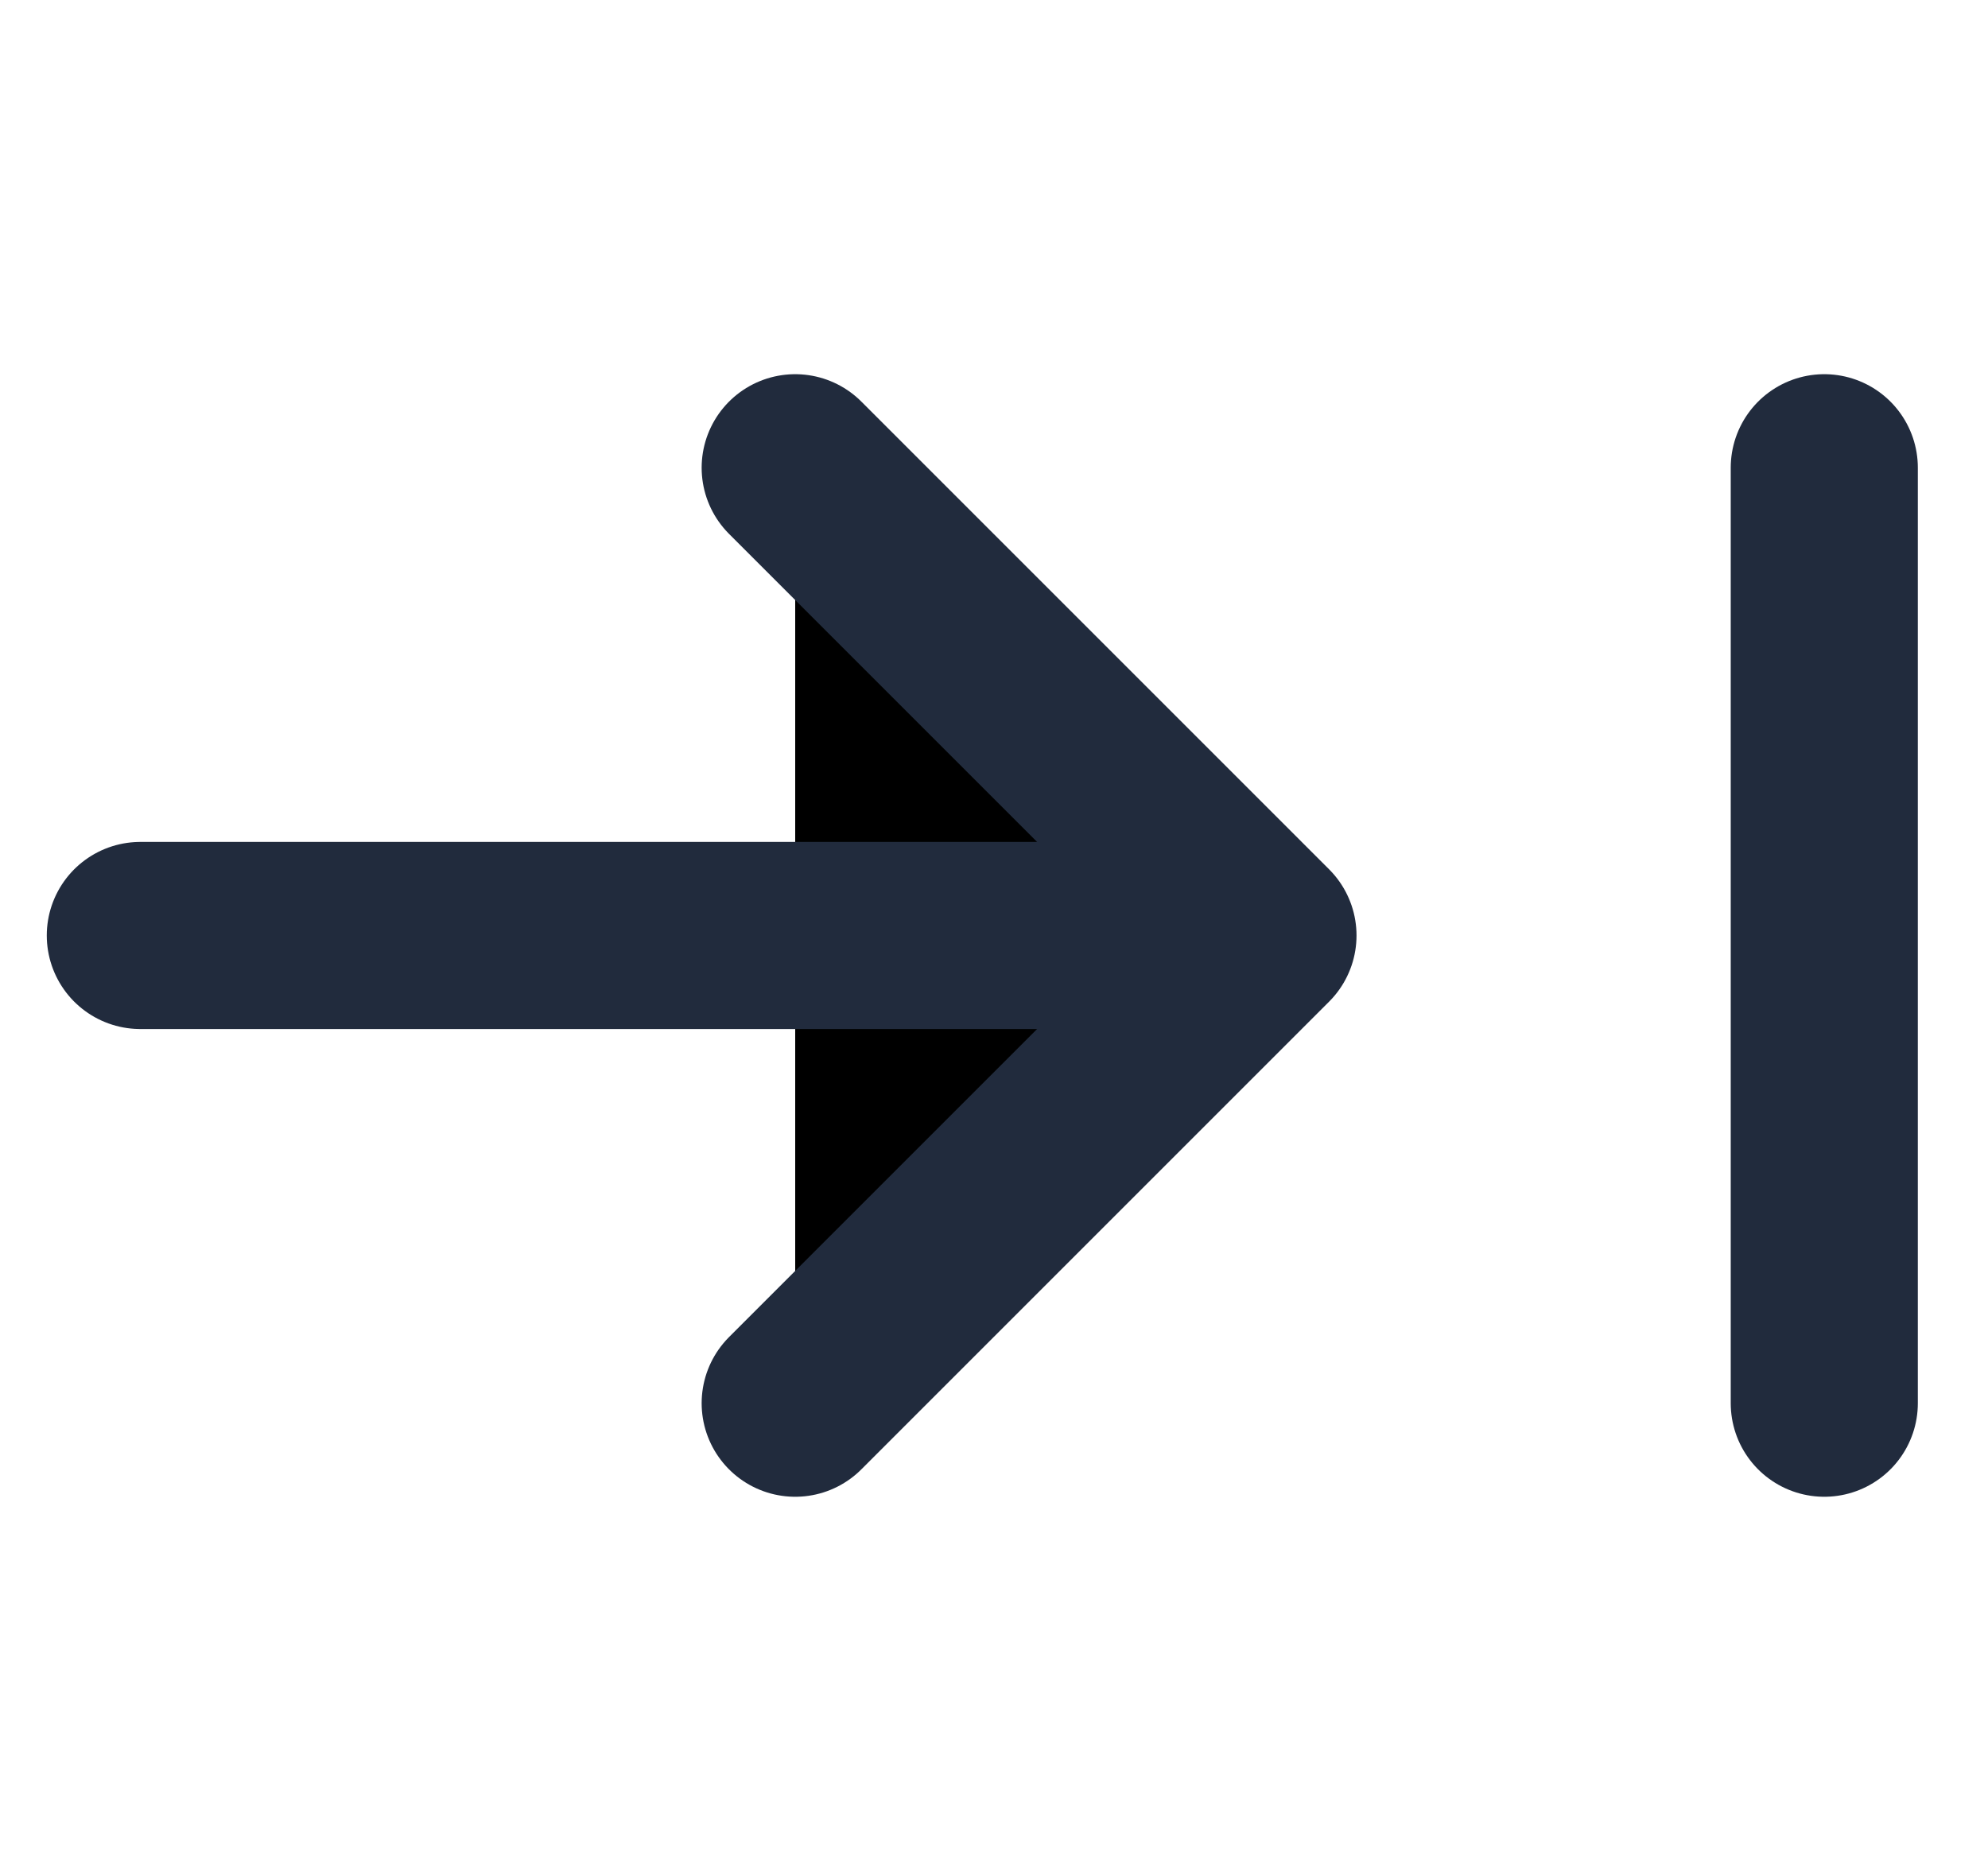 <svg viewBox="0 0 17 16" fill="currentColor" aria-hidden="true">
  <g stroke="#212B3D" stroke-linecap="round" stroke-linejoin="round" stroke-width="1.6" clip-path="url(#a)">
    <path d="M10.8 8H1.2M6.8 12l4-4-4-4M15.6 4v8"/>
  </g>
  <defs>
    <clipPath id="a">
      <path d="M0 0h16v16H0z" transform="translate(.4)"/>
    </clipPath>
  </defs>
</svg>
